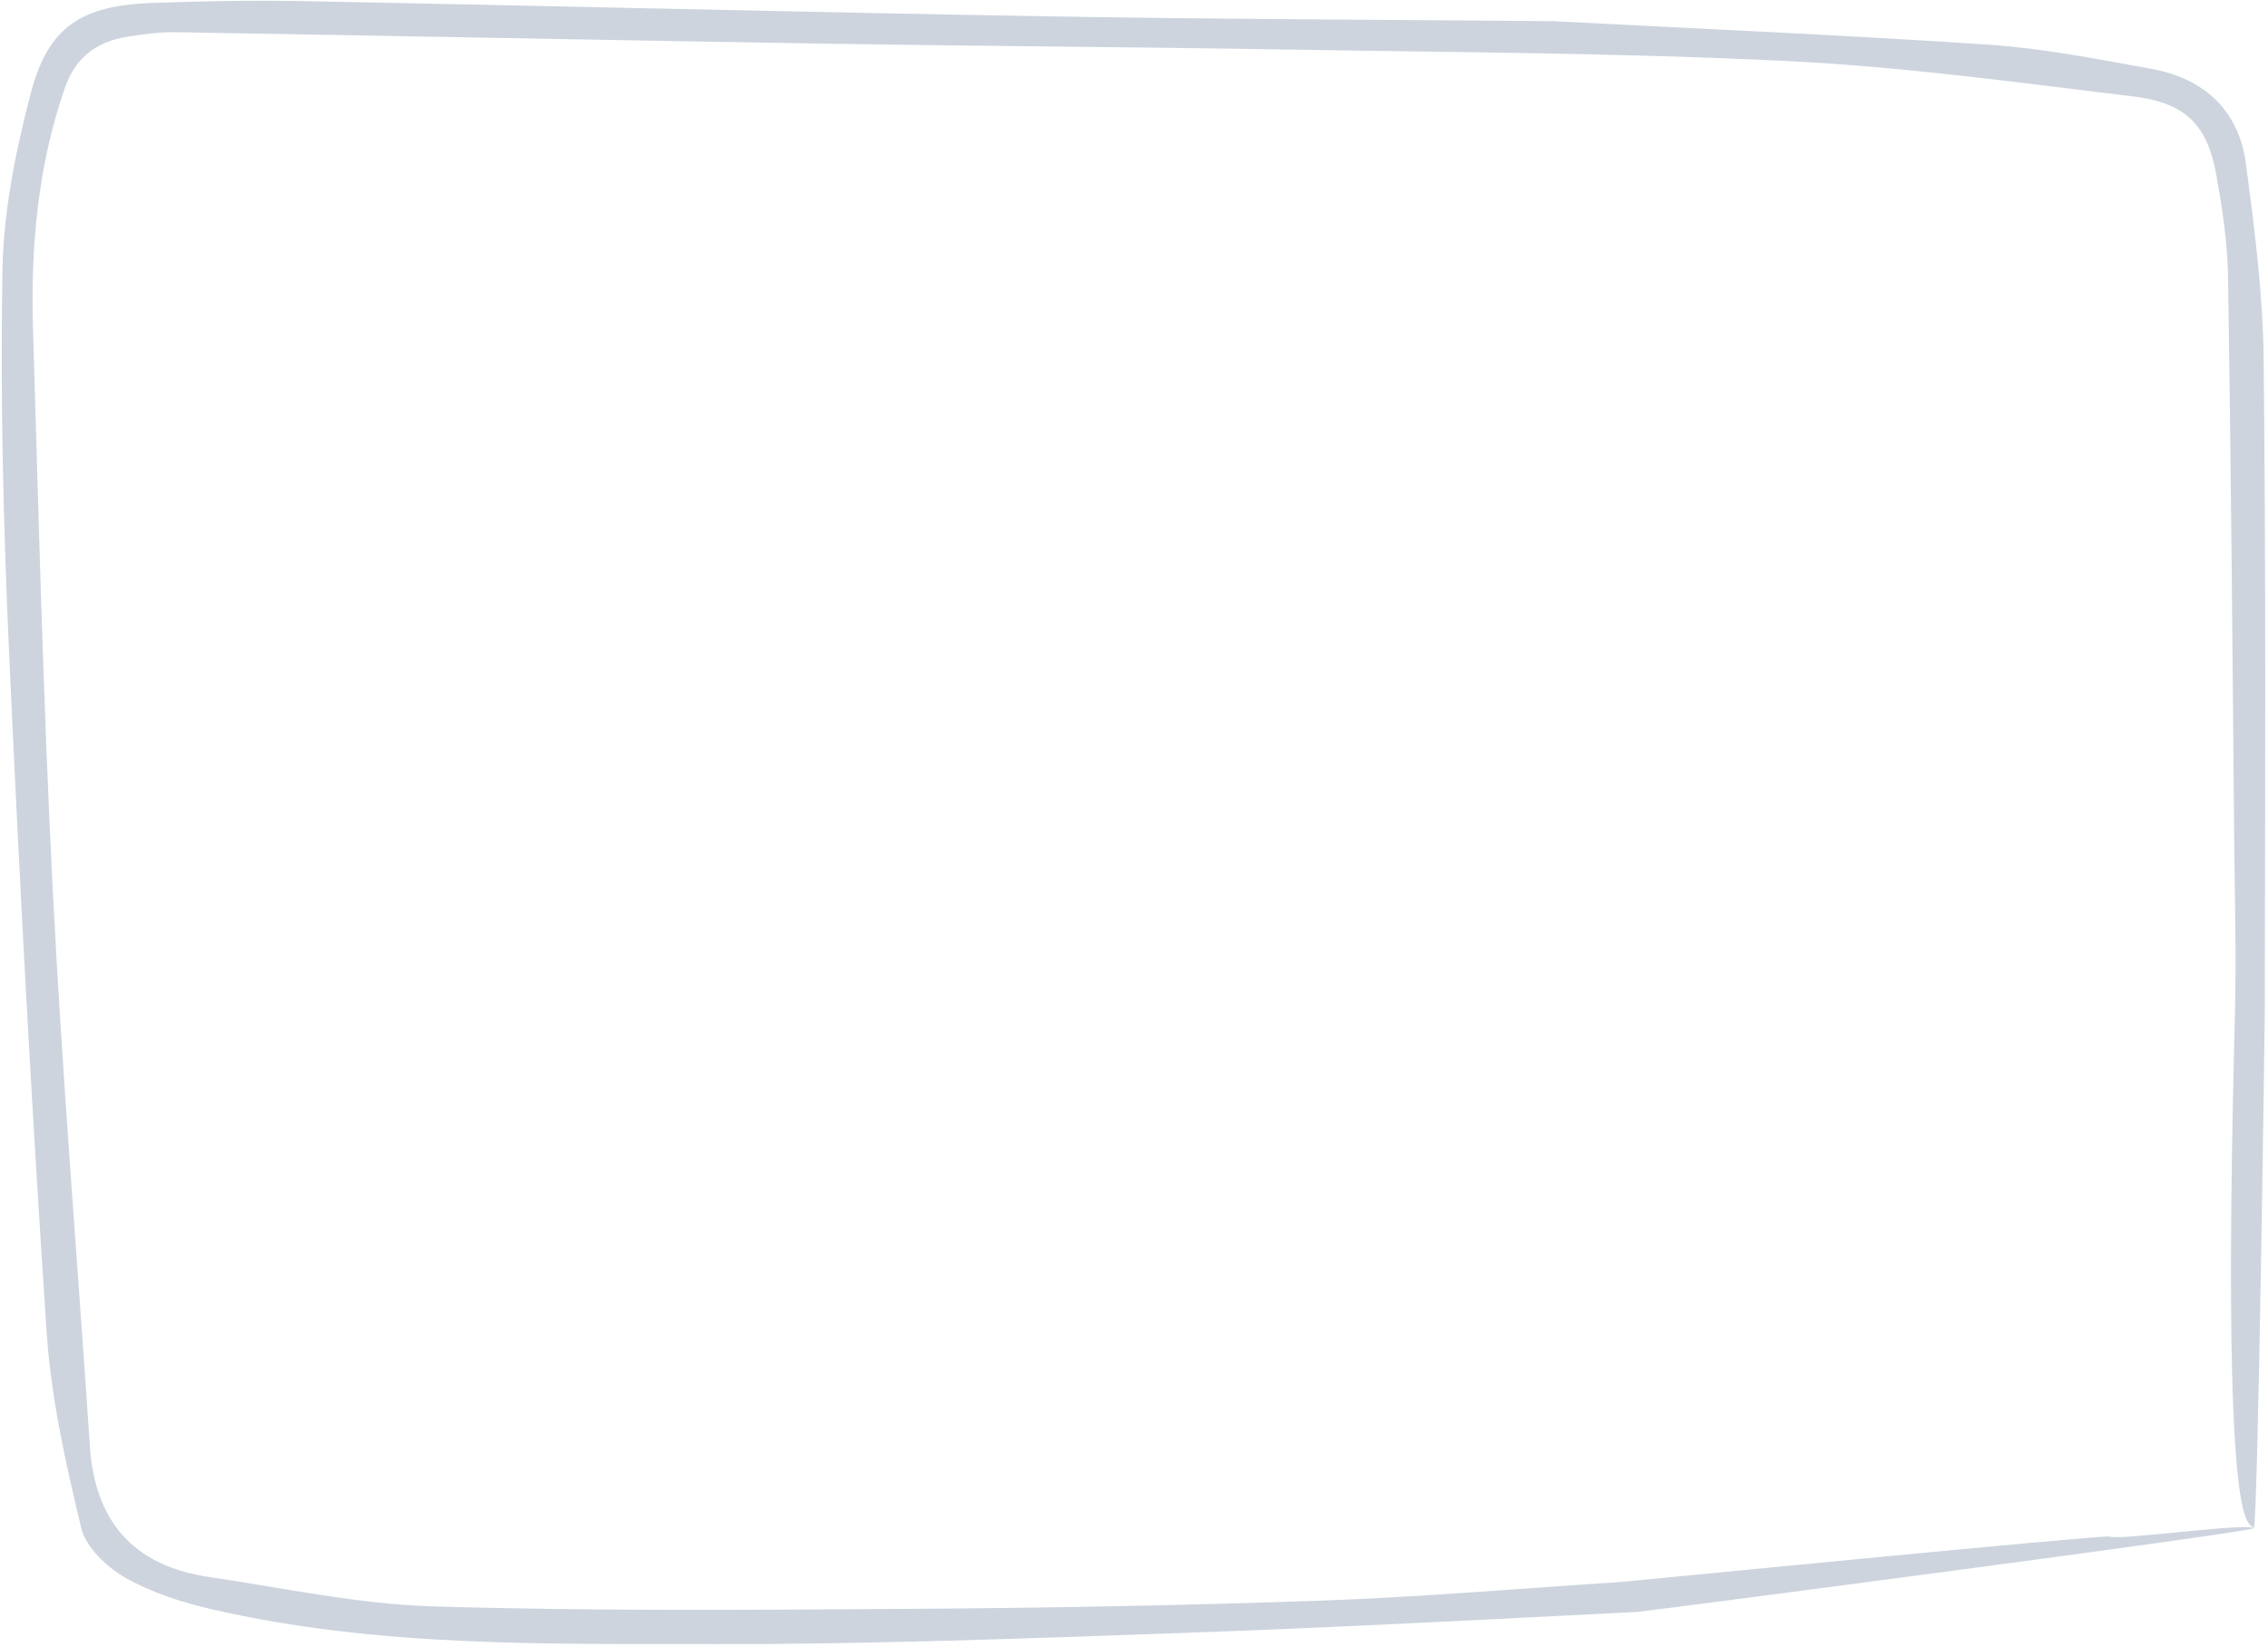 <svg width="380" height="276" viewBox="0 0 380 276" fill="none" xmlns="http://www.w3.org/2000/svg">
<path fill-rule="evenodd" clip-rule="evenodd" d="M333.308 7.497C342.392 8.112 351.419 9.911 360.408 11.527C369.479 13.159 375.161 18.649 376.321 27.528C377.725 38.288 379.148 49.132 379.266 59.948C379.667 96.682 379.519 133.419 379.455 170.156C379.453 171.471 378.336 254.815 377.625 256.125C376.594 254.84 372.154 258.501 374.454 170.235C374.725 159.849 374.408 149.428 374.317 139.022C374.047 108.113 373.79 77.205 373.306 46.299C373.219 40.67 372.352 35.008 371.366 29.438C369.87 21.003 366.298 17.245 357.433 16.165C338.197 13.831 318.932 11.191 299.602 10.239C271.569 8.858 243.47 8.773 215.395 8.298C189.844 7.867 164.285 7.734 138.732 7.324C102.295 6.738 65.857 6 29.421 5.398C26.76 5.354 24.07 5.725 21.434 6.138C16.202 6.961 12.641 9.613 10.867 14.734C6.331 27.836 5.12 41.354 5.529 55.029C6.474 86.532 7.249 118.045 8.859 149.522C10.442 180.523 12.99 211.482 15.067 242.461C15.894 254.776 22.181 262.397 34.984 264.288C47.439 266.126 59.9 268.832 72.415 269.219C99.2 270.042 126.026 269.815 152.829 269.638C175.689 269.483 198.558 269.071 221.399 268.255C238.081 267.659 254.729 266.22 271.392 265.157C272.333 265.097 352.781 257.153 353.491 257.523C354.829 258.222 376.432 255.168 377.625 256.125C376.464 256.916 275.512 270.089 274.306 270.151C248.825 271.442 223.341 272.788 197.84 273.686C171.849 274.598 145.838 275.594 119.834 275.541C91.635 275.483 63.285 276.122 35.515 269.716C30.493 268.558 25.377 266.919 20.969 264.4C17.847 262.617 14.384 259.304 13.614 256.105C11.007 245.287 8.55 234.277 7.811 223.232C5.277 185.376 3.247 147.484 1.533 109.586C0.564 88.188 0.036 66.744 0.409 45.342C0.584 35.367 2.627 25.256 5.178 15.547C8.08 4.501 13.611 0.937 25.355 0.501C33.859 0.185 42.385 0.027 50.894 0.191C92.699 0.986 134.499 2.04 176.303 2.752C204.696 3.236 233.095 3.305 260.234 3.545C285.434 4.866 309.391 5.882 333.308 7.497Z" fill="#072C5C" fill-opacity="0.2"/>
</svg>
